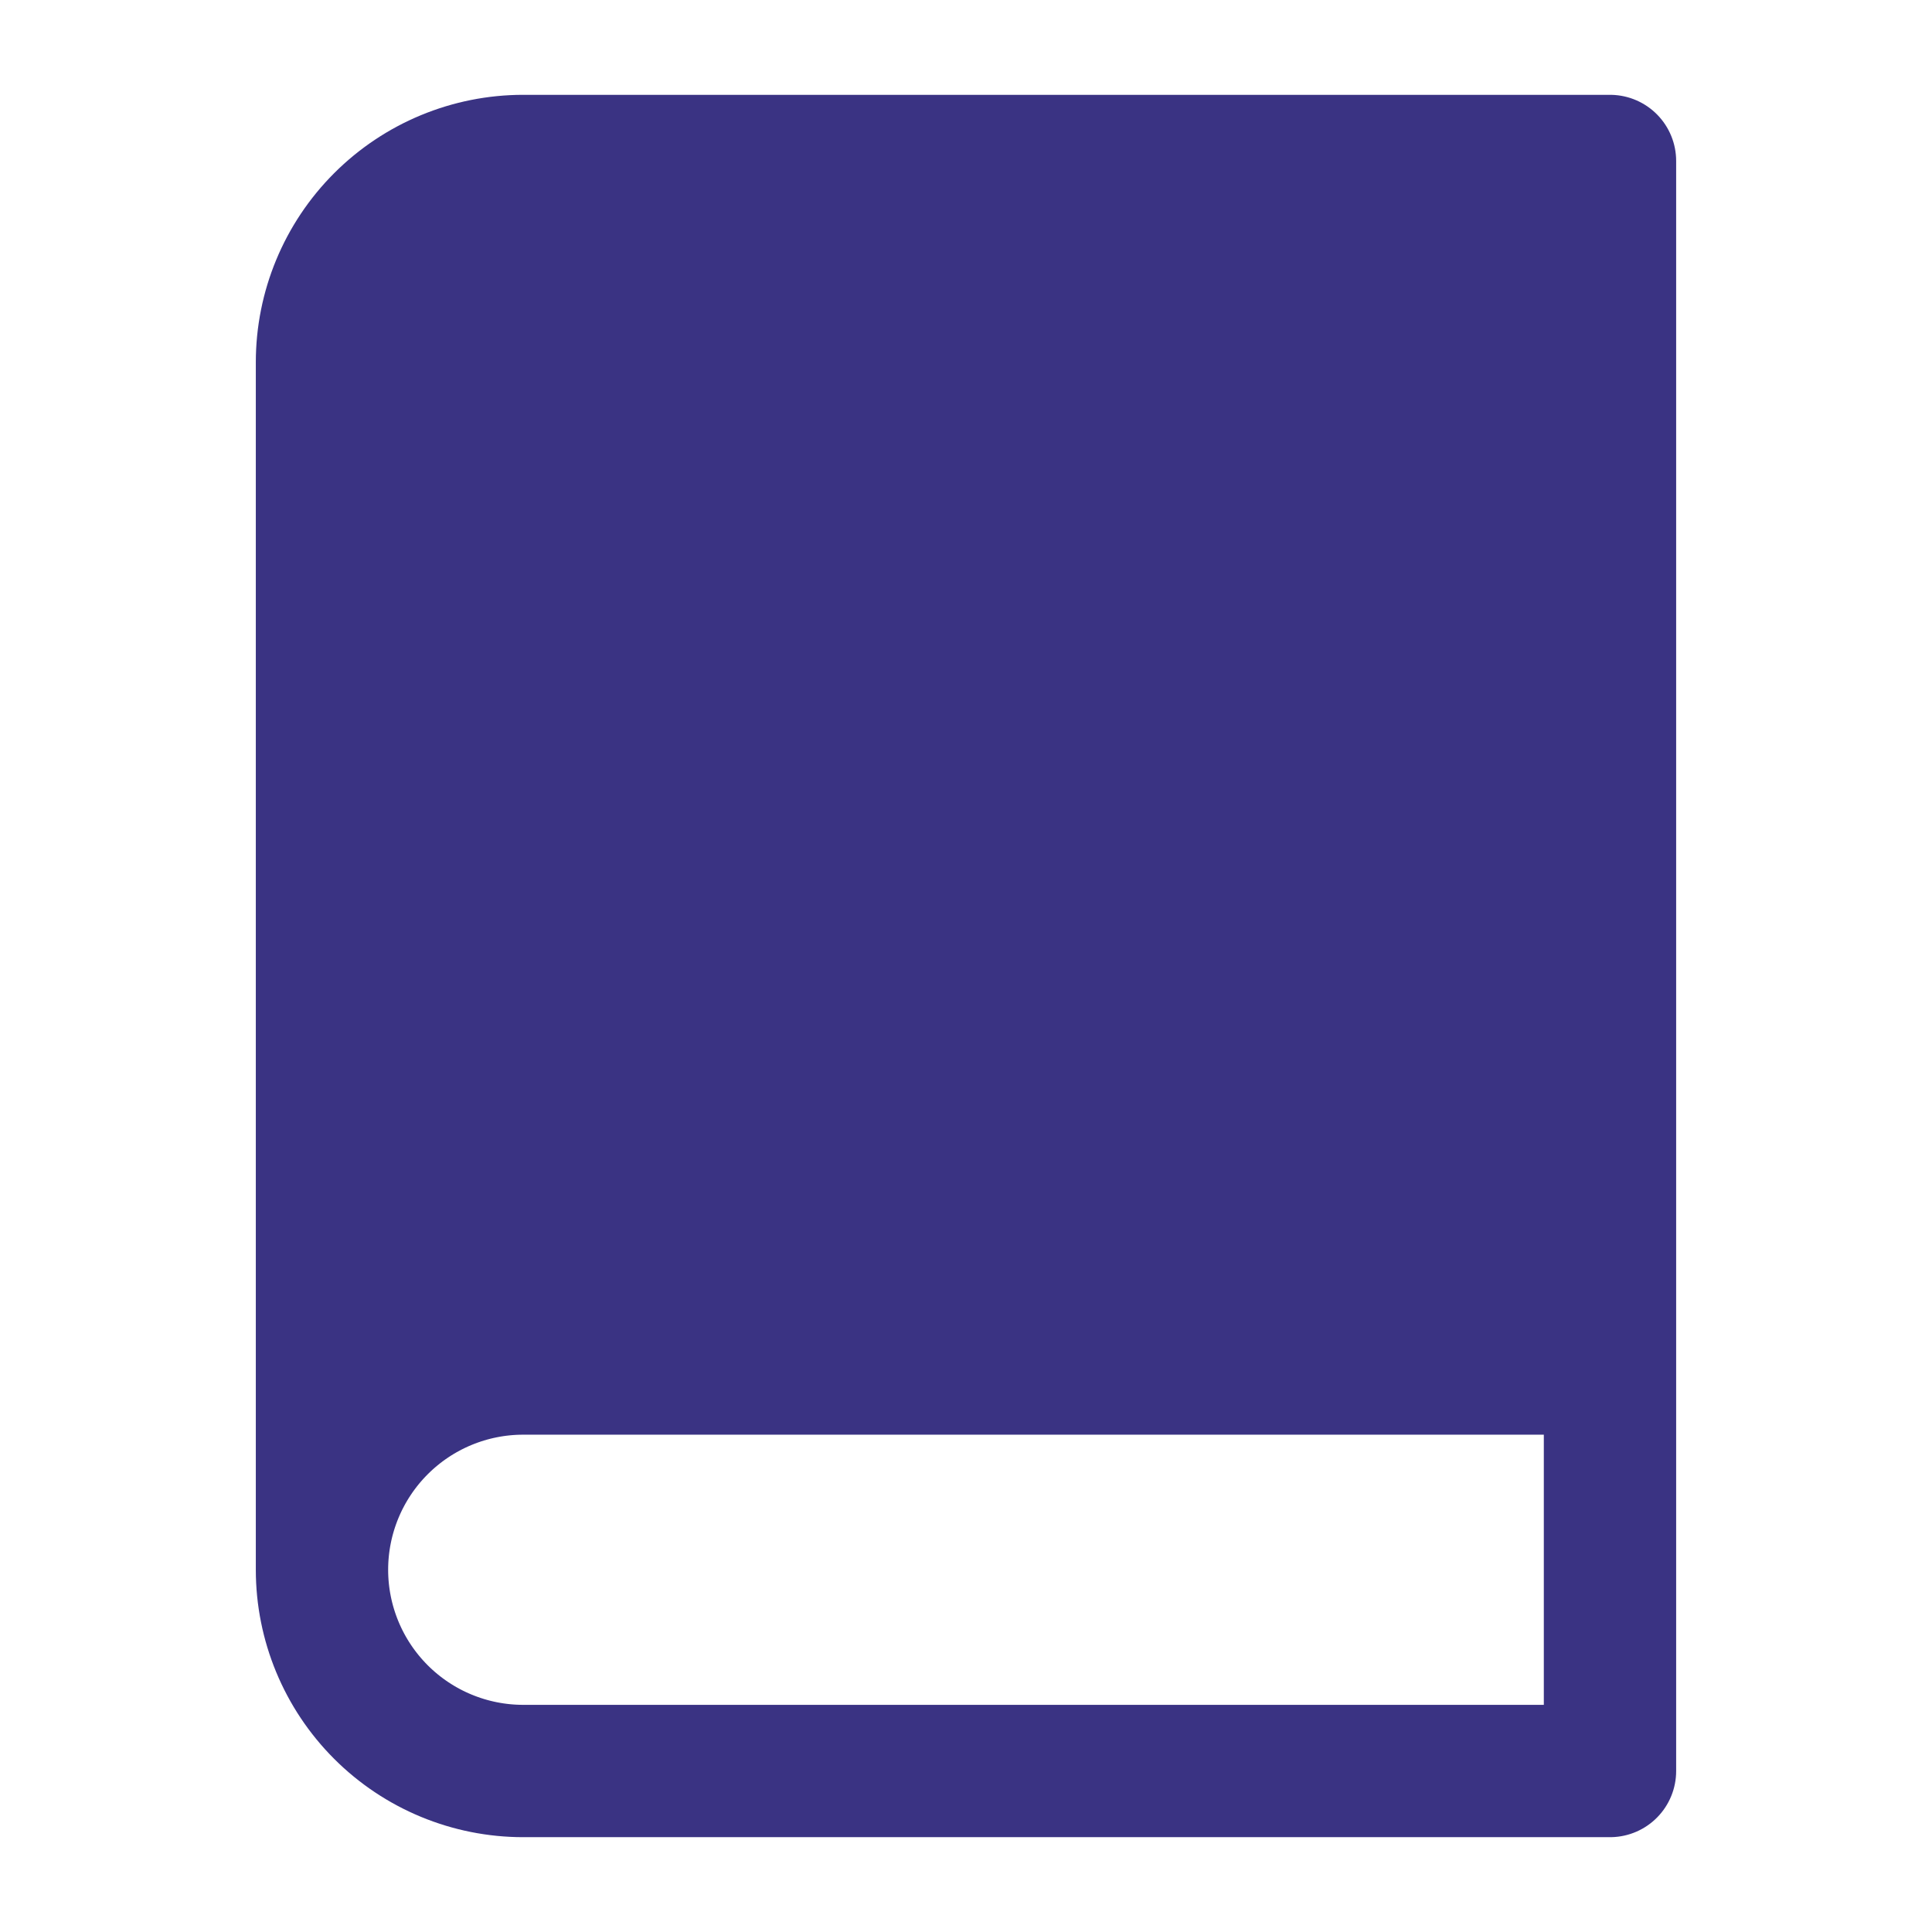 <svg width="73" height="73" viewBox="0 0 73 73" fill="none" xmlns="http://www.w3.org/2000/svg">
<path d="M12.166 59.313C12.166 57.296 12.968 55.362 14.394 53.936C15.82 52.51 17.754 51.709 19.771 51.709H60.833V6.083H19.771C17.754 6.083 15.82 6.885 14.394 8.311C12.968 9.737 12.166 11.671 12.166 13.688V59.313Z" fill="#3A3383"/>
<path d="M12.166 59.313C12.166 57.296 12.968 55.362 14.394 53.936C15.82 52.51 17.754 51.709 19.771 51.709H60.833V6.083M12.166 59.313C12.166 61.329 12.968 63.264 14.394 64.69C15.82 66.116 17.754 66.917 19.771 66.917H60.833V6.083M12.166 59.313V13.688C12.166 11.671 12.968 9.737 14.394 8.311C15.82 6.885 17.754 6.083 19.771 6.083H60.833" stroke="#3A3383" stroke-width="5" stroke-linecap="round" stroke-linejoin="round"/>
</svg>
